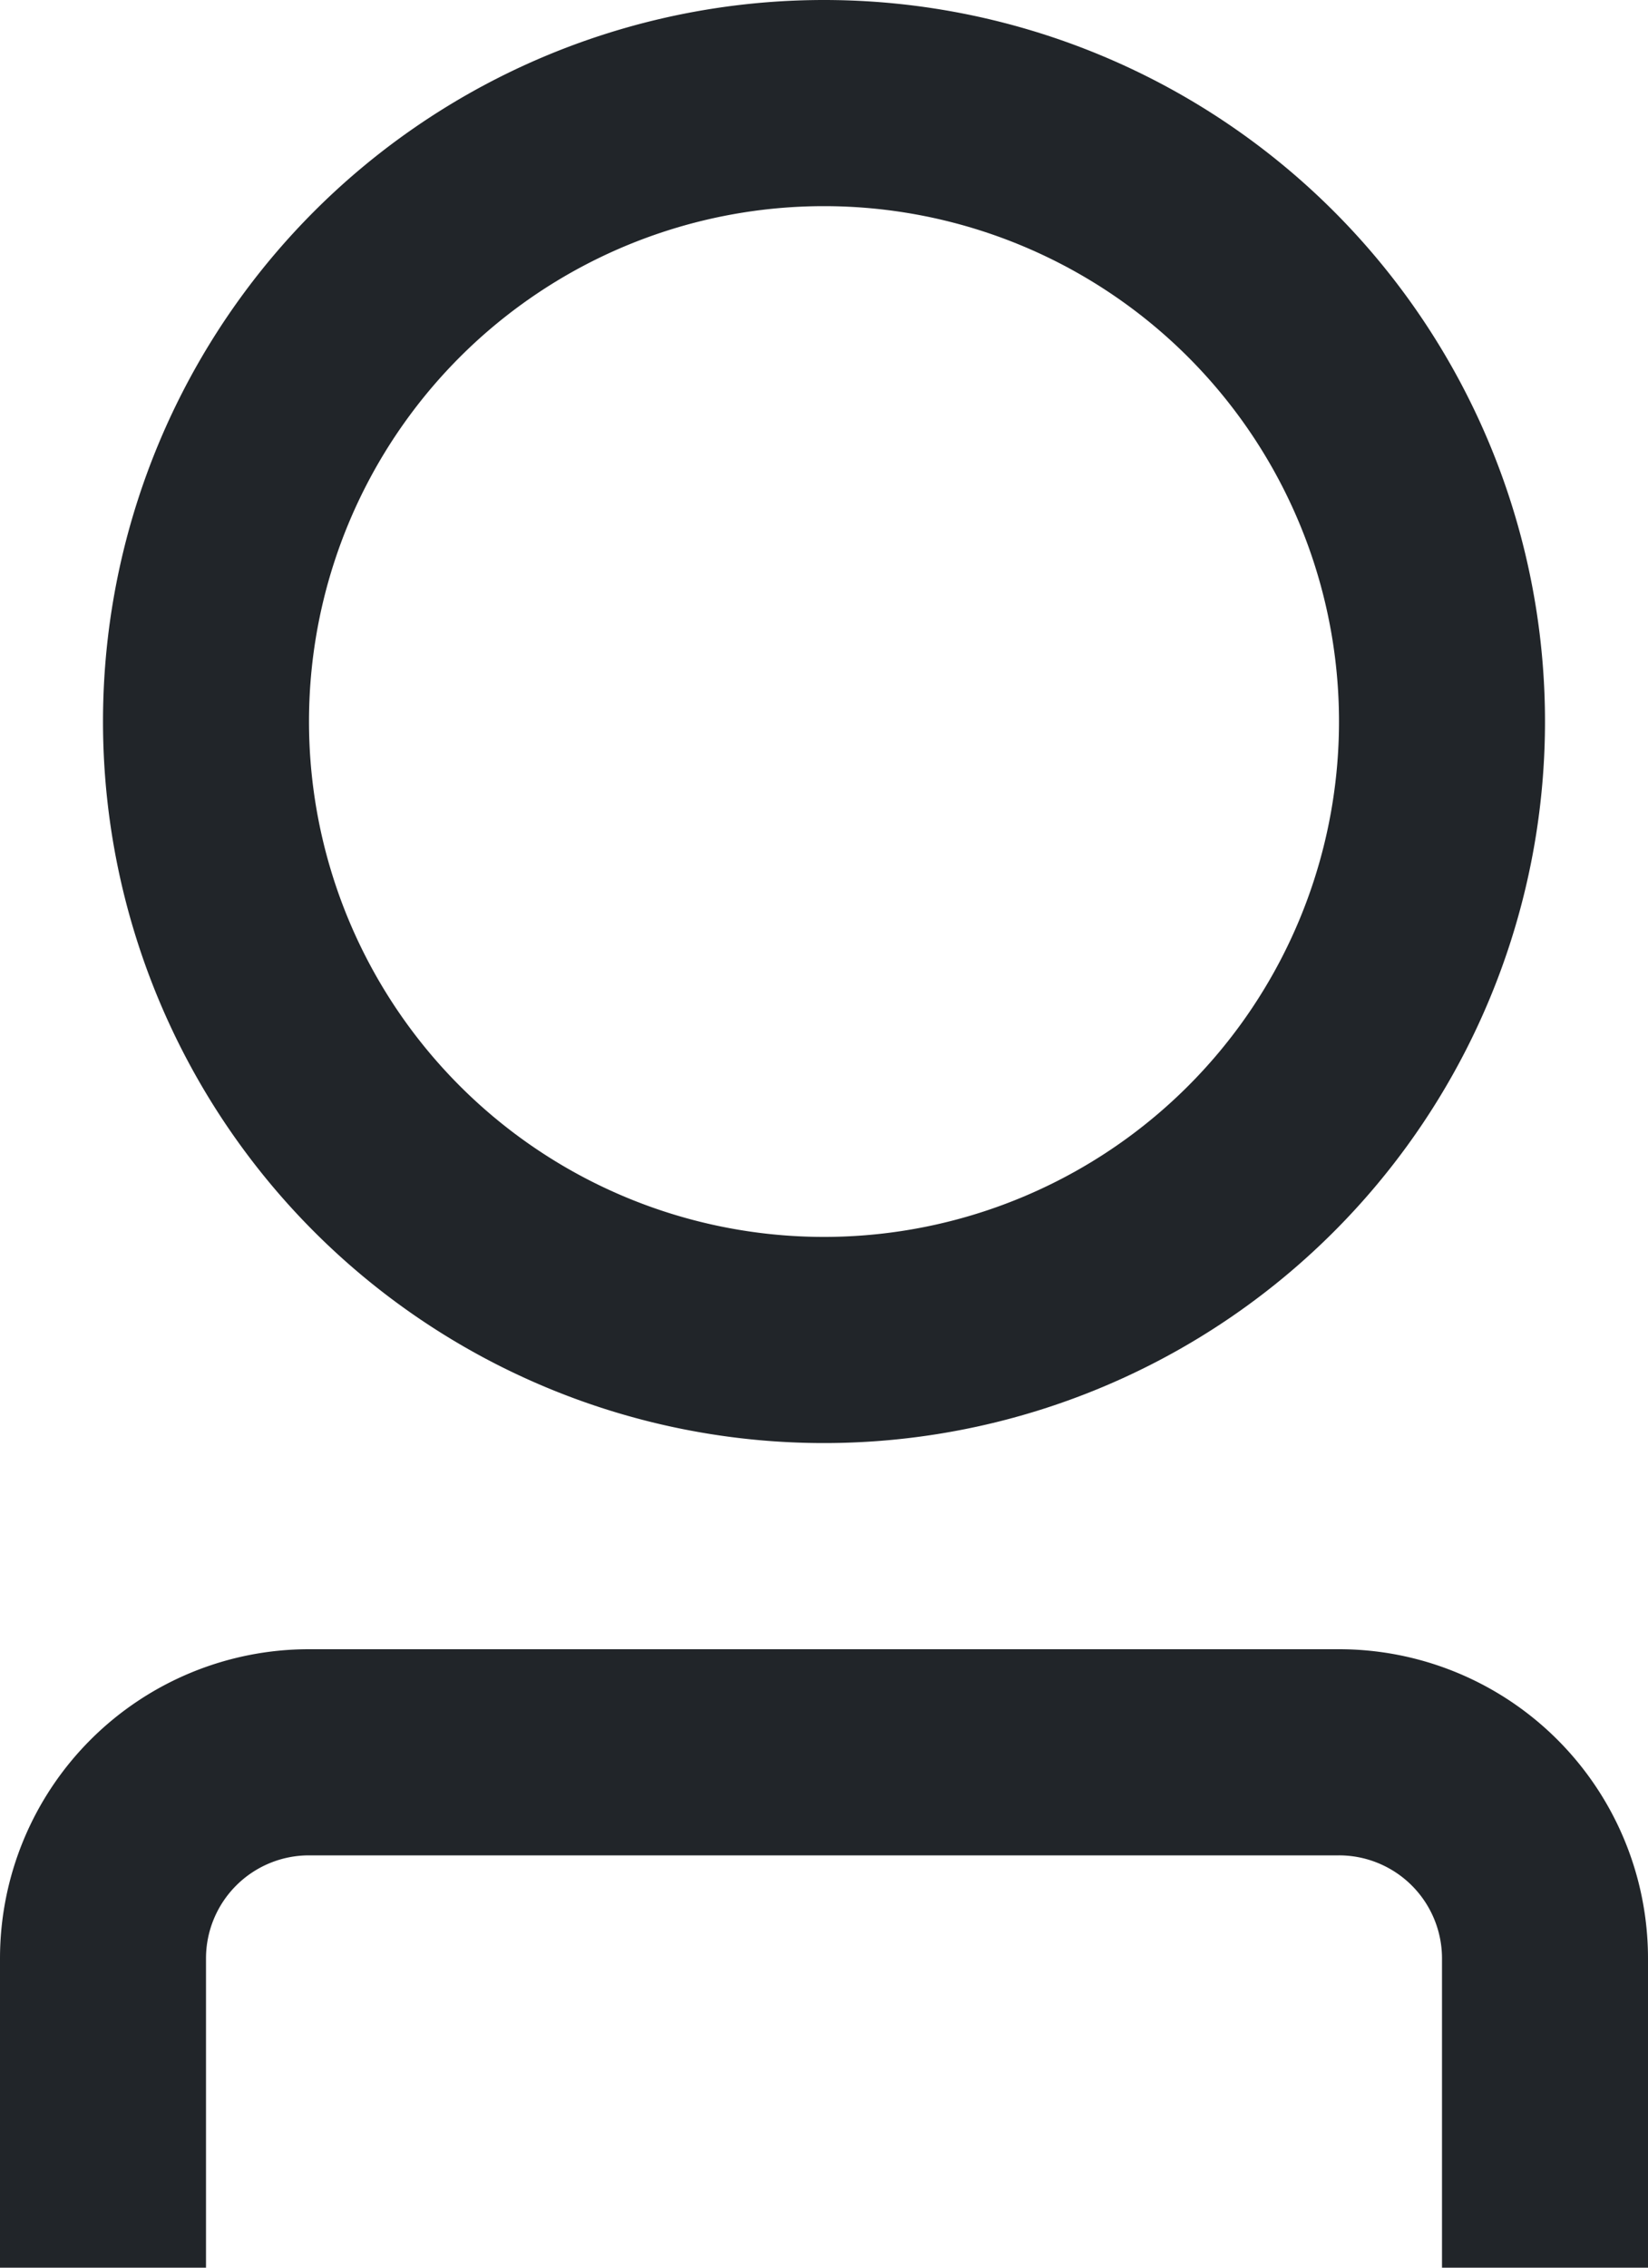 <svg xmlns="http://www.w3.org/2000/svg" width="16" height="22" viewBox="0 0 16 22"><g><g/><g><path fill="none" stroke="#212529" stroke-miterlimit="50" stroke-width="2" d="M1 22v0-3a2 2 0 0 1 2-2h10a2 2 0 0 1 2 2v3"/></g><g><path fill="none" stroke="#212529" stroke-miterlimit="50" stroke-width="2" d="M8 13A6 6 0 1 0 8 1a6 6 0 0 0 0 12z"/></g></g></svg>